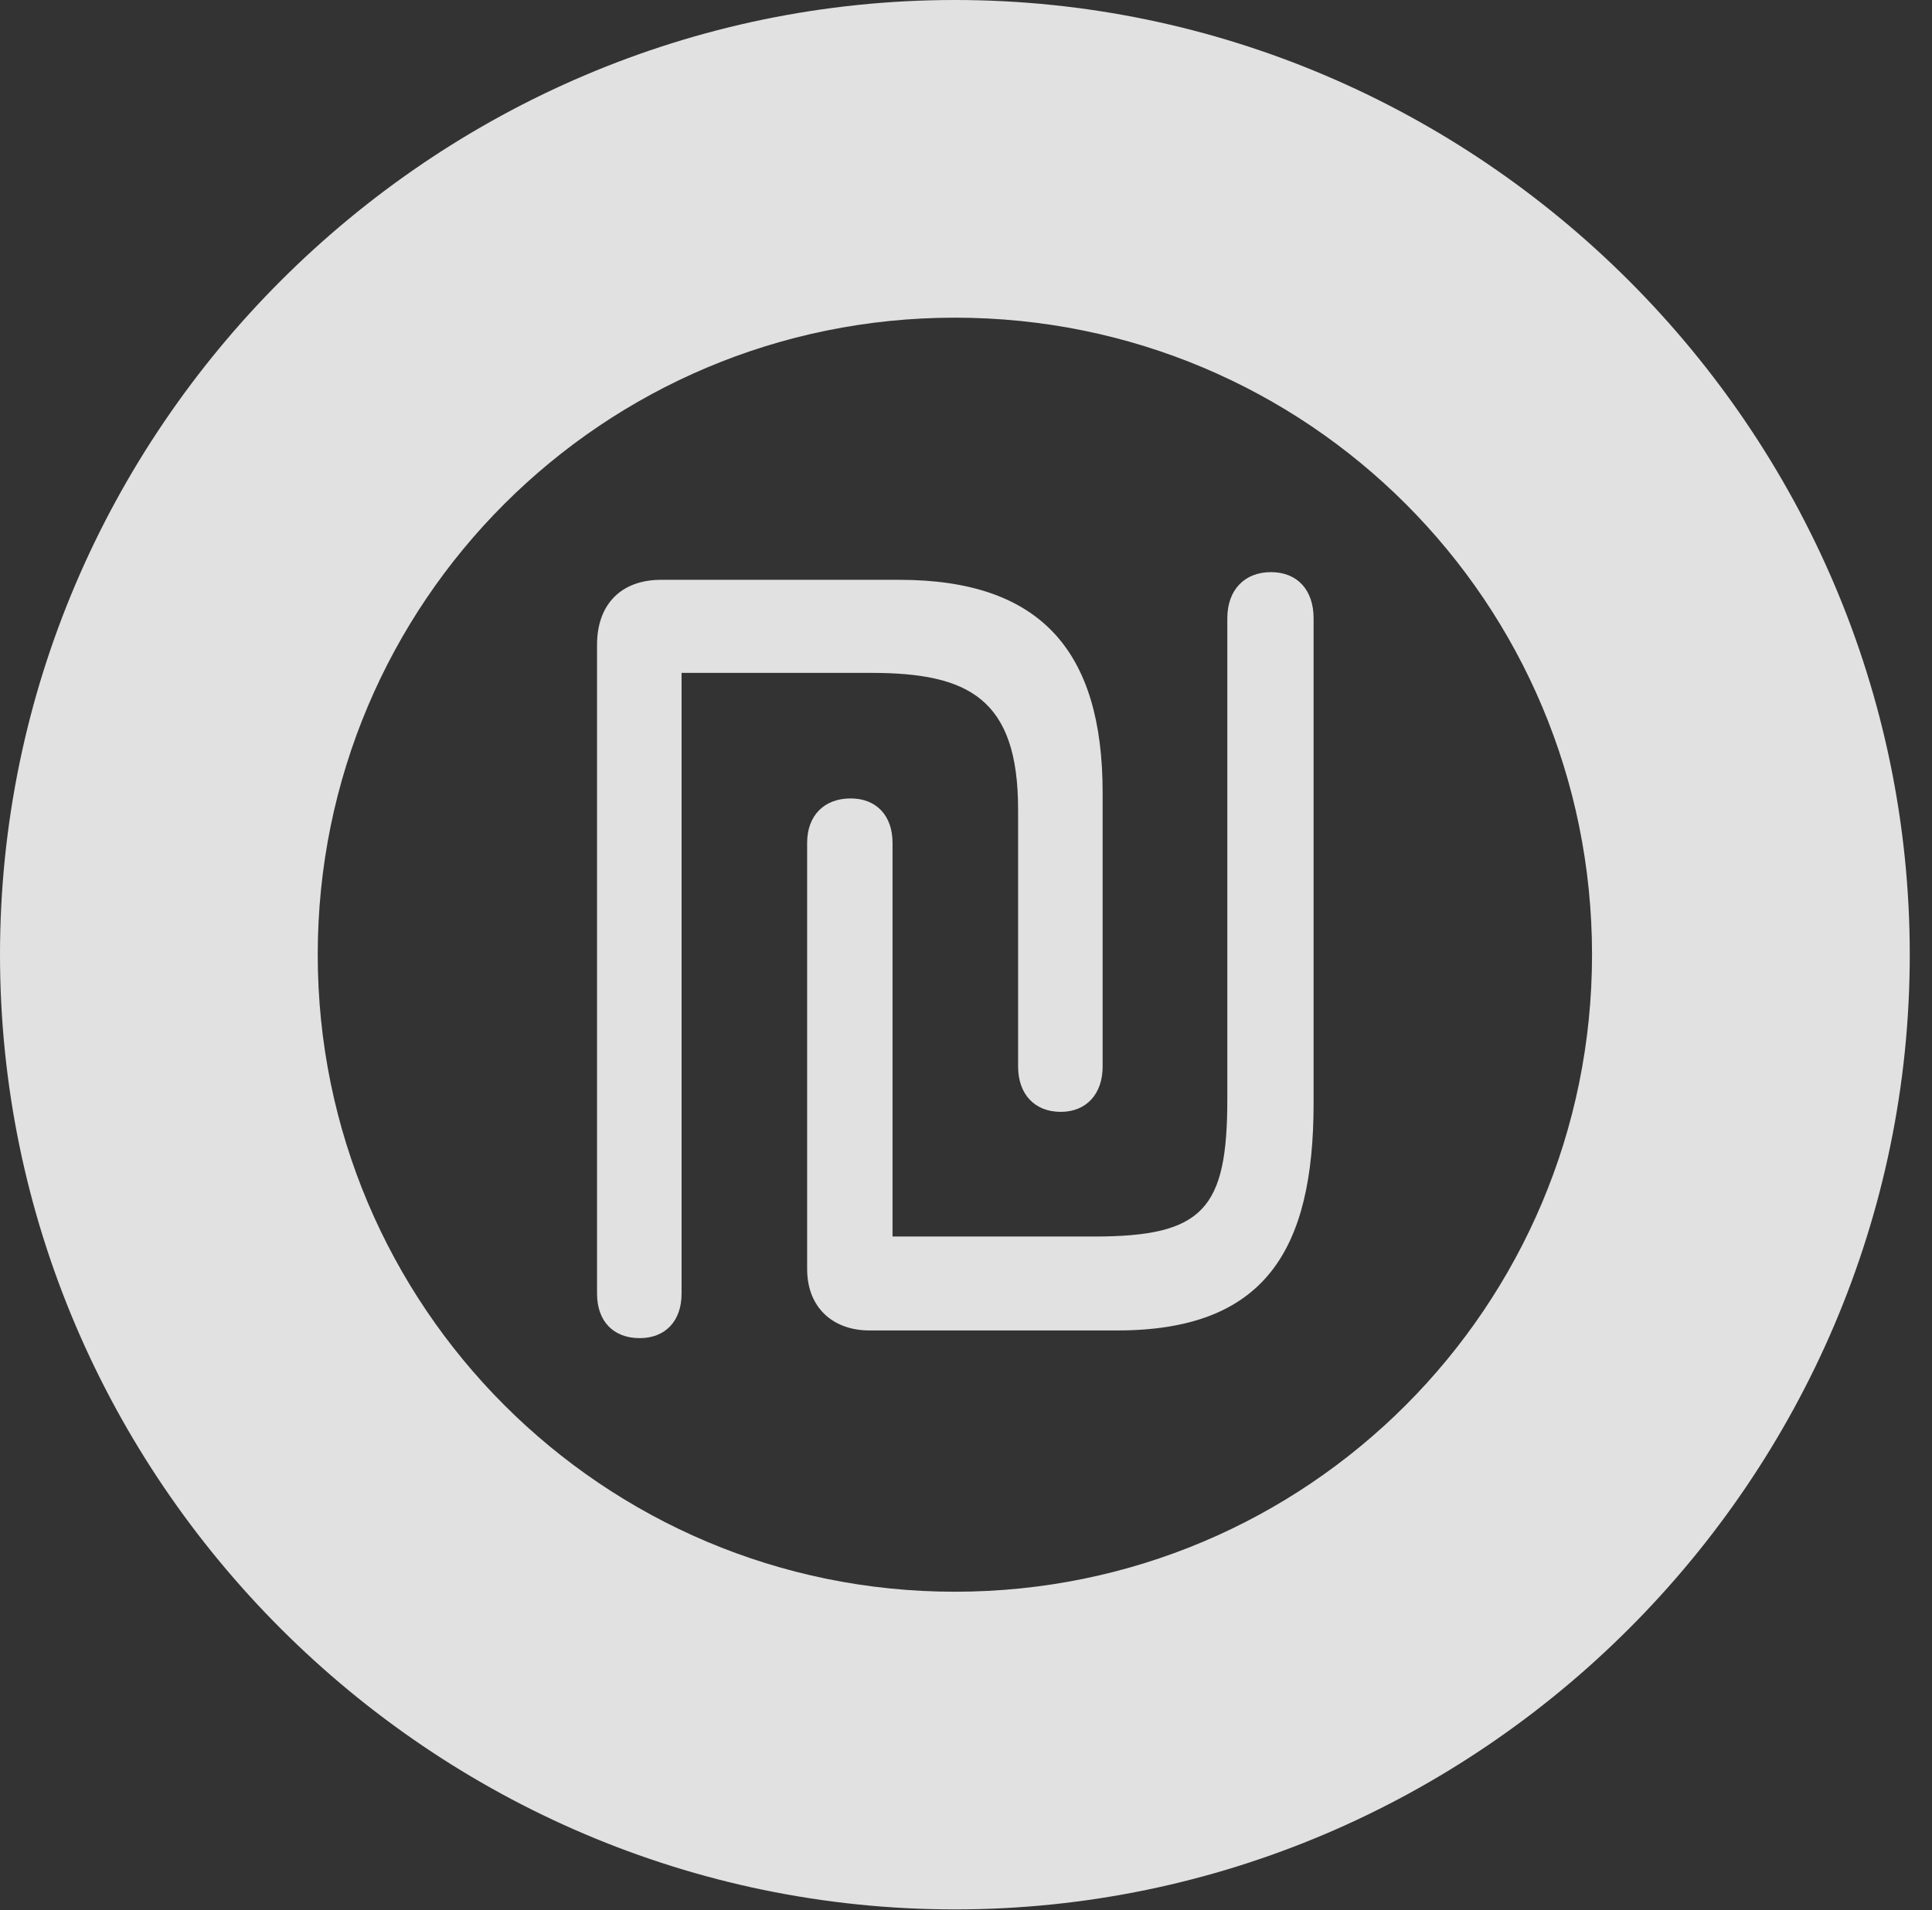 <?xml version="1.0" encoding="UTF-8"?>
<!--Generator: Apple Native CoreSVG 326-->
<!DOCTYPE svg
PUBLIC "-//W3C//DTD SVG 1.1//EN"
       "http://www.w3.org/Graphics/SVG/1.1/DTD/svg11.dtd">
<svg version="1.1" xmlns="http://www.w3.org/2000/svg" xmlns:xlink="http://www.w3.org/1999/xlink" viewBox="0 0 30.926 30.584">
 <rect x="0" y="0" width="30.926" height="30.584" fill="#333333" stroke="none"/>
 <g>
  <rect height="30.584" opacity="0" width="30.926" x="0" y="0"/>
  <path d="M15.285 30.57C23.68 30.57 30.57 23.68 30.57 15.285C30.57 6.891 23.68 0 15.285 0C6.891 0 0 6.891 0 15.285C0 23.68 6.891 30.57 15.285 30.57ZM15.285 25.484C9.652 25.484 5.086 20.918 5.086 15.285C5.086 9.639 9.652 5.086 15.285 5.086C20.932 5.086 25.484 9.639 25.484 15.285C25.484 20.918 20.932 25.484 15.285 25.484Z" fill="white" fill-opacity="0.85"/>
  <path d="M10.24 21.424C10.65 21.424 10.91 21.15 10.91 20.713L10.91 10.773L13.945 10.773C15.504 10.773 16.297 11.184 16.297 12.961L16.297 17.076C16.297 17.514 16.557 17.801 16.98 17.801C17.391 17.801 17.65 17.514 17.65 17.076L17.65 12.688C17.65 10.432 16.666 9.283 14.396 9.283L10.582 9.283C9.939 9.283 9.557 9.68 9.557 10.322L9.557 20.713C9.557 21.15 9.816 21.424 10.24 21.424ZM13.918 21.301L17.883 21.301C20.248 21.301 21.027 20.016 21.027 17.664L21.027 9.898C21.027 9.447 20.768 9.16 20.344 9.16C19.92 9.16 19.646 9.447 19.646 9.898L19.646 17.596C19.646 19.359 19.264 19.797 17.514 19.797L14.287 19.797L14.287 13.494C14.287 13.057 14.027 12.783 13.617 12.783C13.193 12.783 12.92 13.057 12.92 13.494L12.92 20.316C12.92 20.945 13.344 21.301 13.918 21.301Z" fill="white" fill-opacity="0.85"/>
 </g>
</svg>
